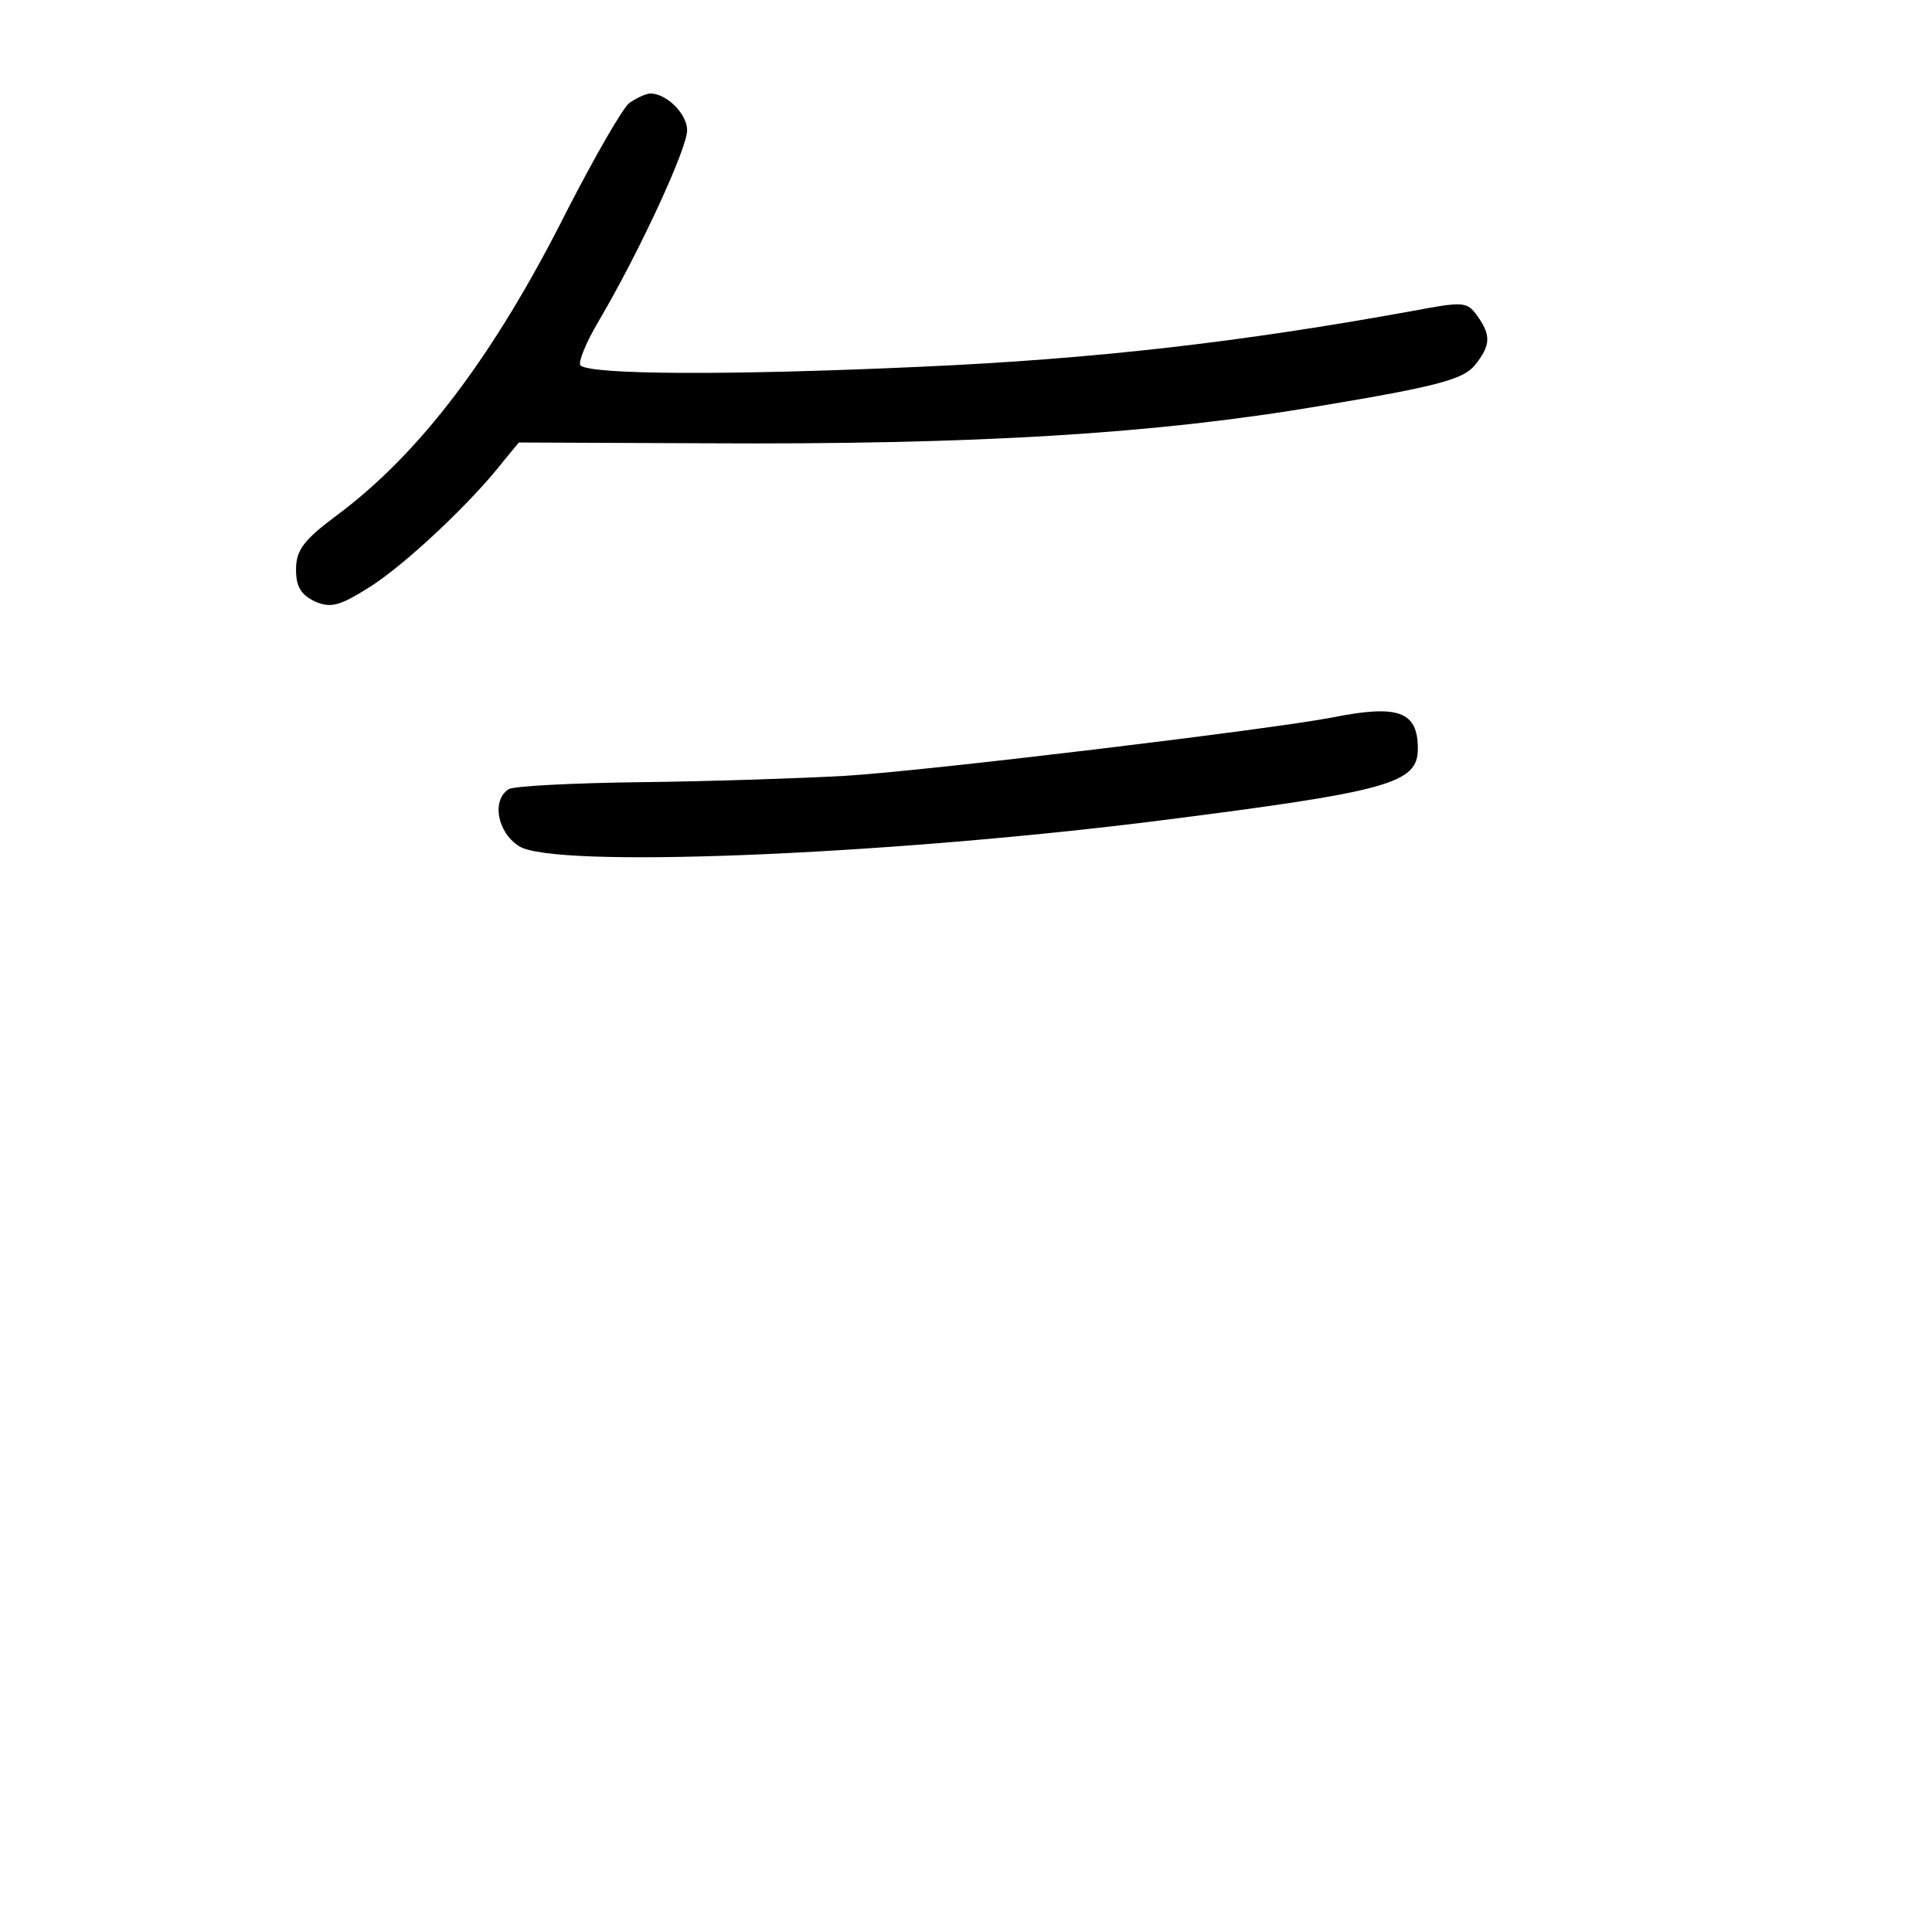 <?xml version="1.0" standalone="no"?>
<!DOCTYPE svg PUBLIC "-//W3C//DTD SVG 20010904//EN"
 "http://www.w3.org/TR/2001/REC-SVG-20010904/DTD/svg10.dtd">
<svg version="1.0" xmlns="http://www.w3.org/2000/svg"
 width="248pt" height="248pt" viewBox="0 0 248 248"
 preserveAspectRatio="xMidYMid meet">
<g transform="translate(0,248) scale(0.1,-0.1)"
fill="#000000" stroke="none">
<path d="M808 2348 c-9 -7 -45 -70 -81 -140 -93 -185 -188 -310 -294 -389 -43
-32 -53 -45 -53 -70 0 -22 6 -32 24 -41 21 -9 32 -6 73 20 46 30 129 108 170
161 l19 23 239 -1 c348 -2 578 12 790 48 150 25 183 34 198 52 21 26 21 39 3
64 -13 18 -18 18 -82 6 -220 -40 -408 -62 -637 -72 -244 -11 -419 -10 -432 2
-3 4 7 29 23 56 52 88 116 226 114 247 -1 21 -27 46 -47 46 -6 0 -18 -6 -27
-12z"/>
<path d="M1710 1559 c-77 -15 -523 -69 -627 -75 -54 -3 -170 -7 -258 -8 -88
-1 -166 -5 -172 -9 -22 -14 -15 -55 13 -73 43 -29 461 -12 809 31 309 39 345
49 345 94 0 48 -25 57 -110 40z"/>
</g>
</svg>
